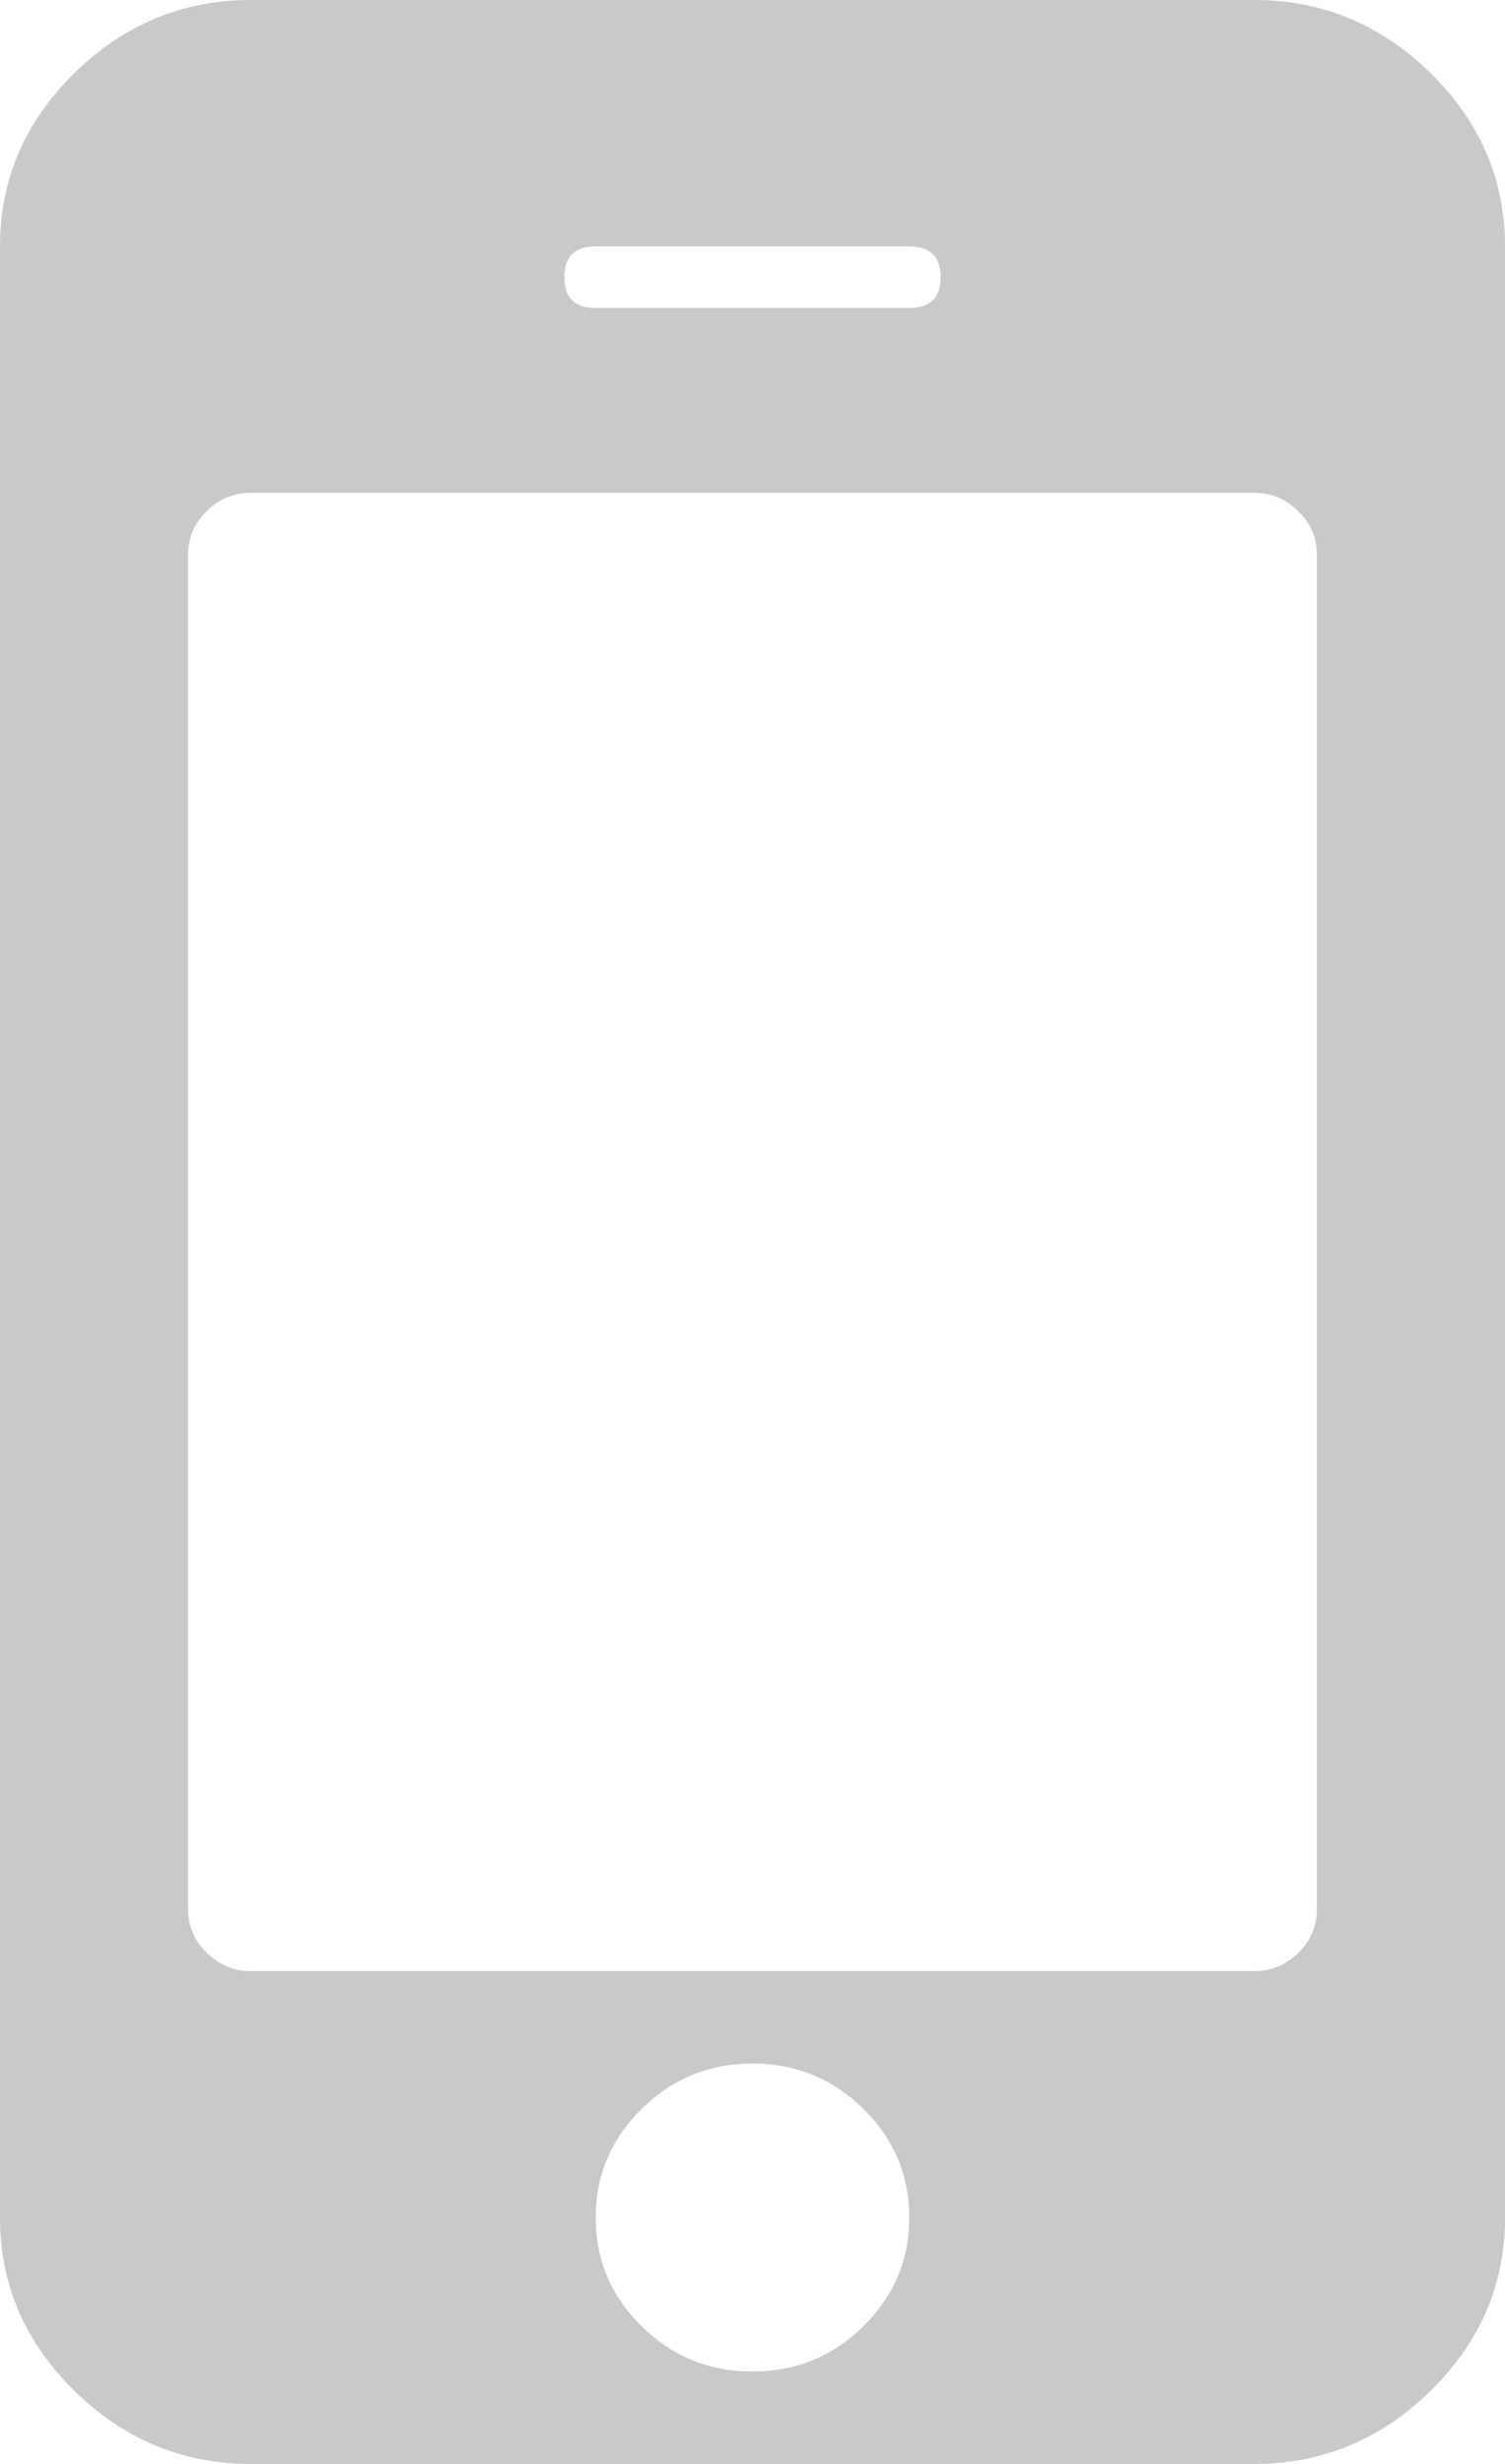 ﻿<?xml version="1.0" encoding="utf-8"?>
<svg version="1.1" xmlns:xlink="http://www.w3.org/1999/xlink" width="11px" height="18px" xmlns="http://www.w3.org/2000/svg">
  <g transform="matrix(1 0 0 1 -45 -219 )">
    <path d="M 6.309 16.995  C 6.534 16.774  6.646 16.509  6.646 16.2  C 6.646 15.891  6.534 15.626  6.309 15.405  C 6.085 15.185  5.815 15.075  5.5 15.075  C 5.185 15.075  4.915 15.185  4.691 15.405  C 4.466 15.626  4.354 15.891  4.354 16.2  C 4.354 16.509  4.466 16.774  4.691 16.995  C 4.915 17.215  5.185 17.325  5.5 17.325  C 5.815 17.325  6.085 17.215  6.309 16.995  Z M 9.489 14.266  C 9.58 14.177  9.625 14.072  9.625 13.95  L 9.625 4.05  C 9.625 3.928  9.58 3.823  9.489 3.734  C 9.398 3.645  9.291 3.6  9.167 3.6  L 1.833 3.6  C 1.709 3.6  1.602 3.645  1.511 3.734  C 1.42 3.823  1.375 3.928  1.375 4.05  L 1.375 13.95  C 1.375 14.072  1.42 14.177  1.511 14.266  C 1.602 14.355  1.709 14.4  1.833 14.4  L 9.167 14.4  C 9.291 14.4  9.398 14.355  9.489 14.266  Z M 6.646 2.25  C 6.799 2.25  6.875 2.175  6.875 2.025  C 6.875 1.875  6.799 1.8  6.646 1.8  L 4.354 1.8  C 4.201 1.8  4.125 1.875  4.125 2.025  C 4.125 2.175  4.201 2.25  4.354 2.25  L 6.646 2.25  Z M 10.456 0.534  C 10.819 0.891  11 1.312  11 1.8  L 11 16.2  C 11 16.688  10.819 17.109  10.456 17.466  C 10.093 17.822  9.663 18  9.167 18  L 1.833 18  C 1.337 18  0.907 17.822  0.544 17.466  C 0.181 17.109  0 16.688  0 16.2  L 0 1.8  C 0 1.312  0.181 0.891  0.544 0.534  C 0.907 0.178  1.337 0  1.833 0  L 9.167 0  C 9.663 0  10.093 0.178  10.456 0.534  Z " fill-rule="nonzero" fill="#c9c9c9" stroke="none" transform="matrix(1 0 0 1 45 219 )" />
  </g>
</svg>